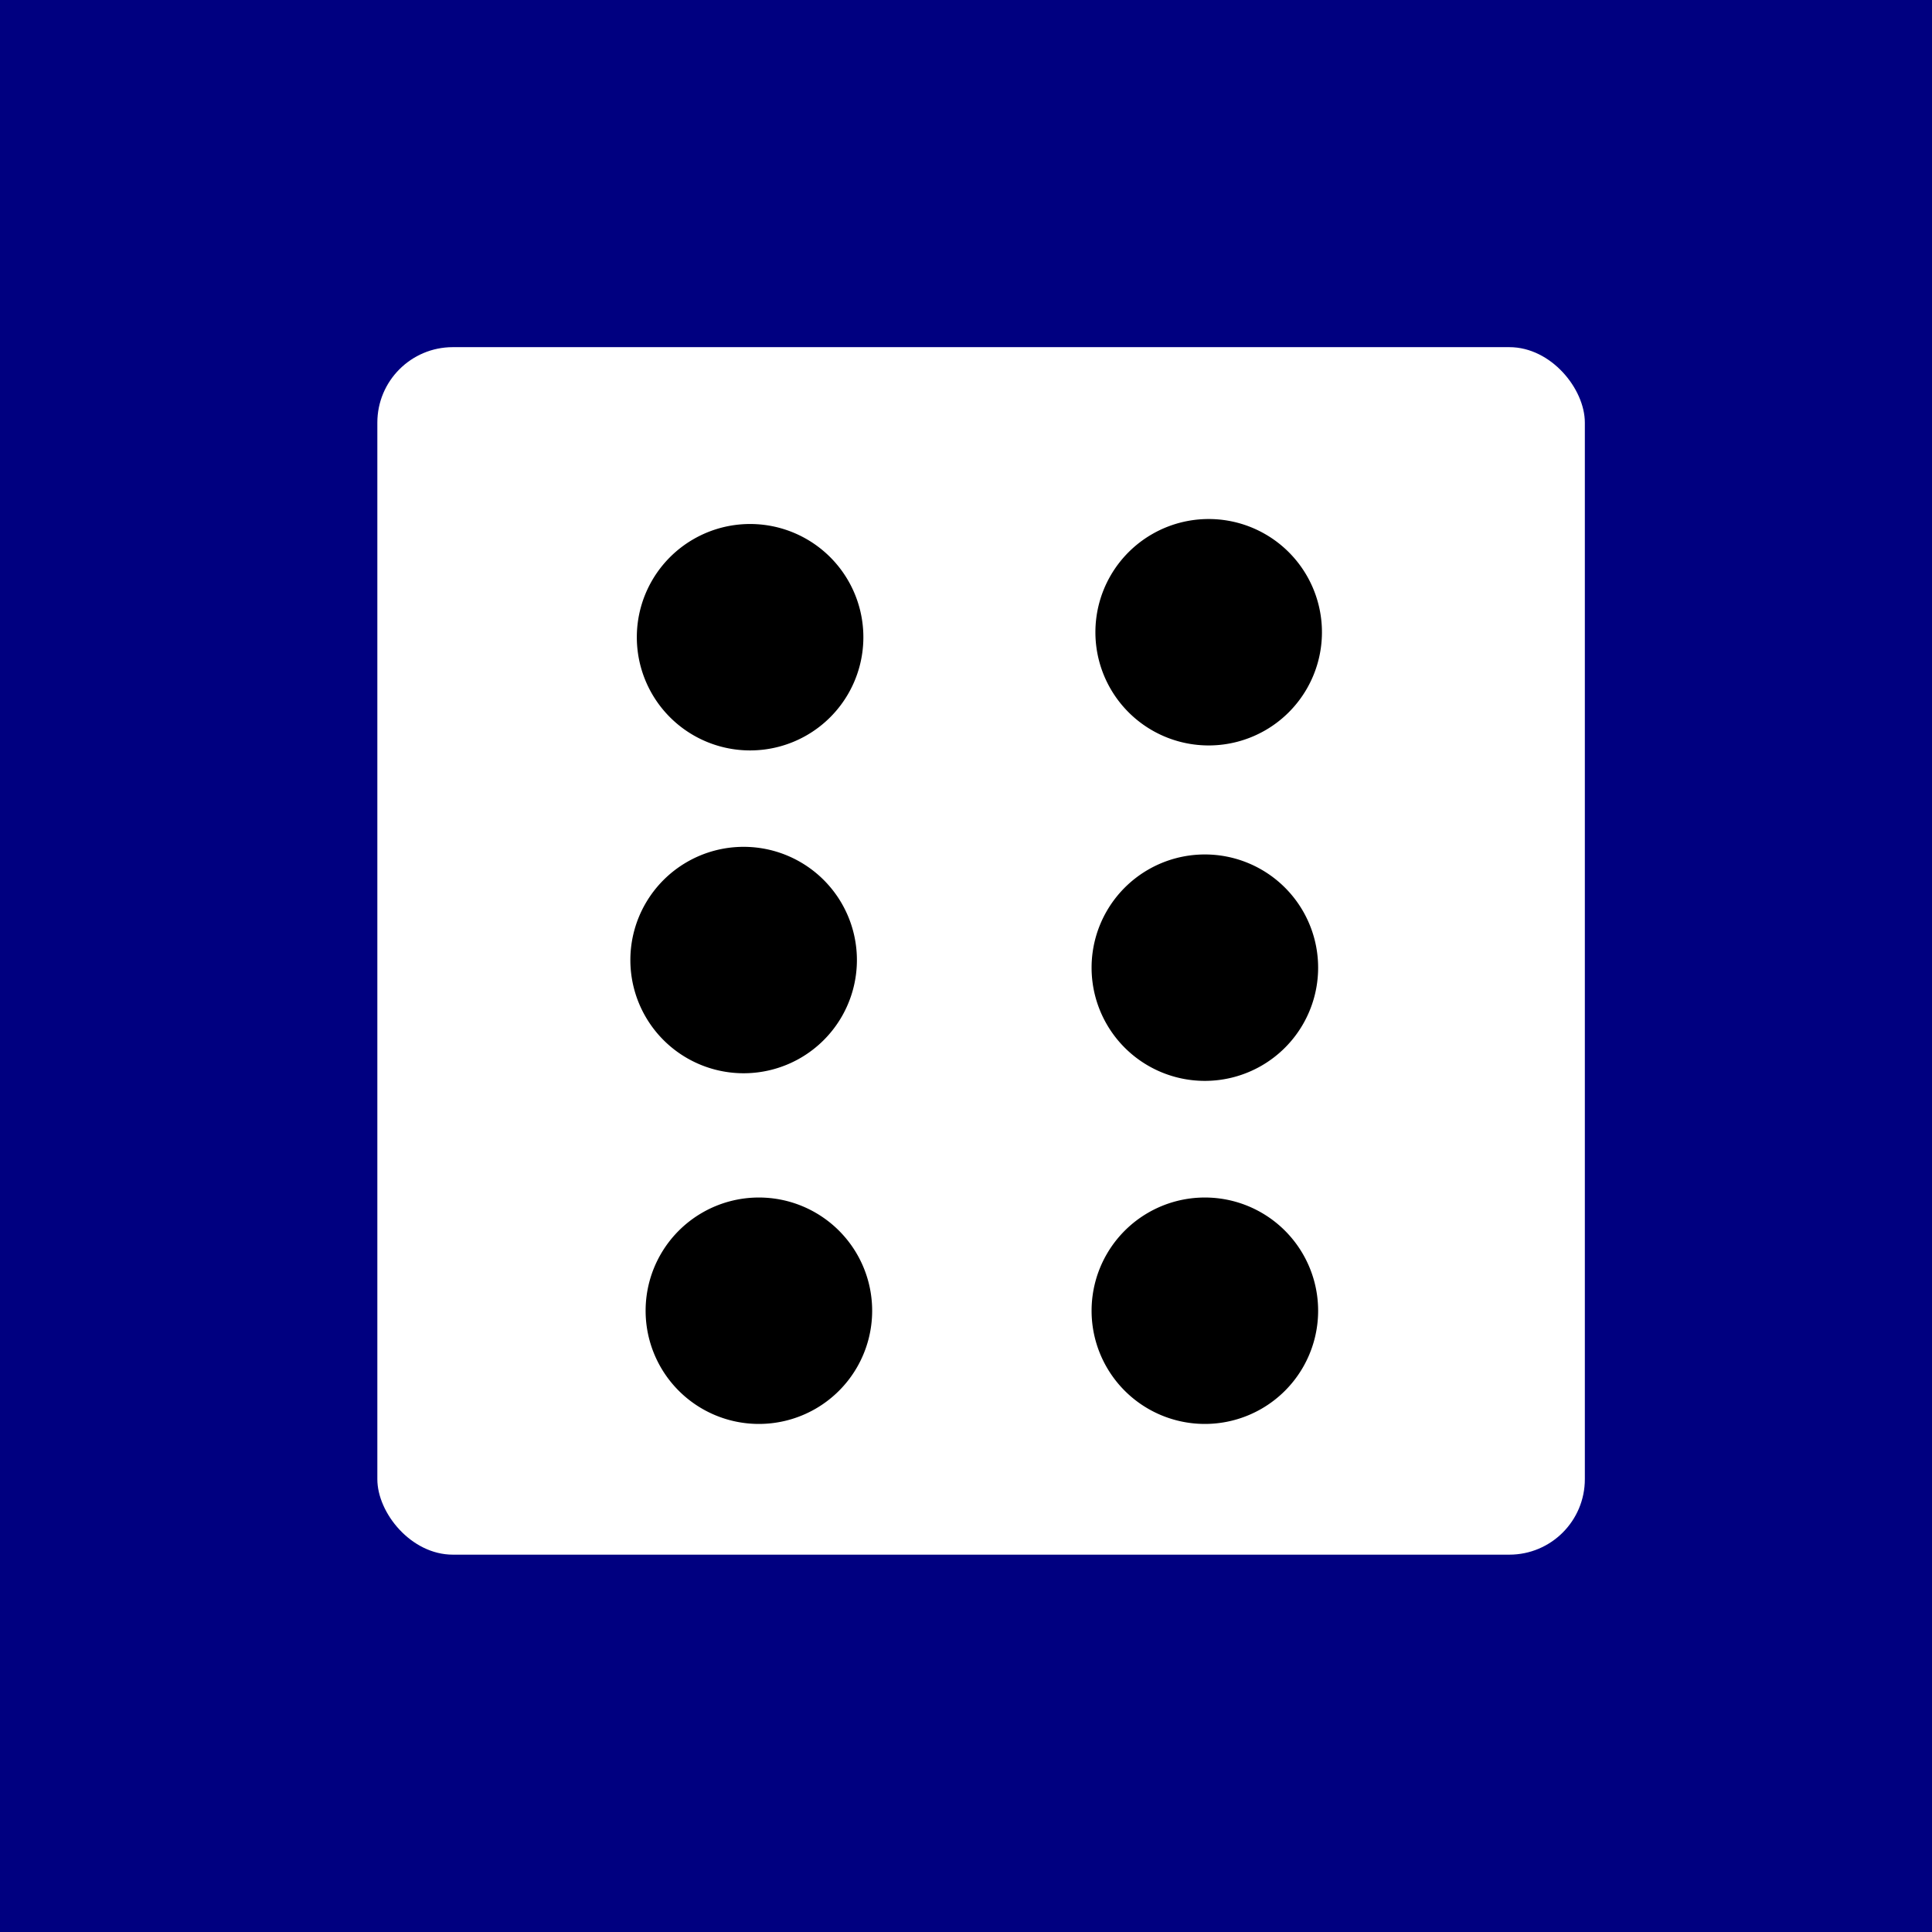 <?xml version="1.0" encoding="UTF-8" standalone="no"?>
<!-- Created with Inkscape (http://www.inkscape.org/) -->

<svg
   xmlns:dc="http://purl.org/dc/elements/1.1/"
   xmlns:cc="http://creativecommons.org/ns#"
   xmlns:rdf="http://www.w3.org/1999/02/22-rdf-syntax-ns#"
   xmlns:svg="http://www.w3.org/2000/svg"
   xmlns="http://www.w3.org/2000/svg"
   xmlns:sodipodi="http://sodipodi.sourceforge.net/DTD/sodipodi-0.dtd"
   xmlns:inkscape="http://www.inkscape.org/namespaces/inkscape"
   width="256"
   height="256"
   id="svg2"
   version="1.1"
   inkscape:version="0.48.4 r9939"
   sodipodi:docname="Neues Dokument 1">
  <defs
     id="defs4">
    <inkscape:perspective
       sodipodi:type="inkscape:persp3d"
       inkscape:vp_x="-216.06765 : -61.568861 : 1"
       inkscape:vp_y="0 : 3196.9249 : 0"
       inkscape:vp_z="578.01482 : -61.568861 : 1"
       inkscape:persp3d-origin="180.97359 : -197.971 : 1"
       id="perspective3031" />
  </defs>
  <sodipodi:namedview
     id="base"
     pagecolor="#ffffff"
     bordercolor="#666666"
     borderopacity="1.0"
     inkscape:pageopacity="0.0"
     inkscape:pageshadow="2"
     inkscape:zoom="1.979899"
     inkscape:cx="10.642059"
     inkscape:cy="121.97016"
     inkscape:document-units="px"
     inkscape:current-layer="layer1"
     showgrid="false"
     inkscape:window-width="1847"
     inkscape:window-height="1053"
     inkscape:window-x="73"
     inkscape:window-y="27"
     inkscape:window-maximized="1" />
  <g
     inkscape:label="Ebene 1"
     inkscape:groupmode="layer"
     id="layer1"
     transform="translate(0,-796.362)">
    <rect
       style="fill:#000080;fill-opacity:1;stroke:none"
       id="rect2985"
       width="289.409"
       height="281.327"
       x="-16.668"
       y="781.136" />
    <rect
       style="fill:#ffffff;fill-opacity:1;stroke:none"
       id="rect3075"
       width="160"
       height="160"
       x="50"
       y="842.362"
       ry="10" />
    <path
       sodipodi:type="arc"
       style="fill:#000000;fill-opacity:1;stroke:none"
       id="path3845"
       sodipodi:cx="100.51018"
       sodipodi:cy="97.911125"
       sodipodi:rx="19.192898"
       sodipodi:ry="13.637059"
       d="m 119.703,97.911 a 19.193,13.637 0 1 1 -38.386,0 19.193,13.637 0 1 1 38.386,0 z"
       transform="matrix(0.782,0,0,1.1,20.793,773.094)" />
    <path
       sodipodi:type="arc"
       style="fill:#000000;fill-opacity:1;stroke:none"
       id="path3845-9"
       sodipodi:cx="100.51018"
       sodipodi:cy="97.911125"
       sodipodi:rx="19.192898"
       sodipodi:ry="13.637059"
       d="m 119.703,97.911 a 19.193,13.637 0 1 1 -38.386,0 19.193,13.637 0 1 1 38.386,0 z"
       transform="matrix(0.782,0,0,1.1,81.557,772.434)" />
    <path
       sodipodi:type="arc"
       style="fill:#000000;fill-opacity:1;stroke:none"
       id="path3845-92"
       sodipodi:cx="100.51018"
       sodipodi:cy="97.911125"
       sodipodi:rx="19.192898"
       sodipodi:ry="13.637059"
       d="m 119.703,97.911 a 19.193,13.637 0 1 1 -38.386,0 19.193,13.637 0 1 1 38.386,0 z"
       transform="matrix(0.782,0,0,1.1,19.937,815.871)" />
    <path
       sodipodi:type="arc"
       style="fill:#000000;fill-opacity:1;stroke:none"
       id="path3845-6"
       sodipodi:cx="100.51018"
       sodipodi:cy="97.911125"
       sodipodi:rx="19.192898"
       sodipodi:ry="13.637059"
       d="m 119.703,97.911 a 19.193,13.637 0 1 1 -38.386,0 19.193,13.637 0 1 1 38.386,0 z"
       transform="matrix(0.782,0,0,1.1,81.051,816.881)" />
    <path
       sodipodi:type="arc"
       style="fill:#000000;fill-opacity:1;stroke:none"
       id="path3845-1"
       sodipodi:cx="100.51018"
       sodipodi:cy="97.911125"
       sodipodi:rx="19.192898"
       sodipodi:ry="13.637059"
       d="m 119.703,97.911 a 19.193,13.637 0 1 1 -38.386,0 19.193,13.637 0 1 1 38.386,0 z"
       transform="matrix(0.782,0,0,1.1,21.958,862.338)" />
    <path
       sodipodi:type="arc"
       style="fill:#000000;fill-opacity:1;stroke:none"
       id="path3845-2"
       sodipodi:cx="100.51018"
       sodipodi:cy="97.911125"
       sodipodi:rx="19.192898"
       sodipodi:ry="13.637059"
       d="m 119.703,97.911 a 19.193,13.637 0 1 1 -38.386,0 19.193,13.637 0 1 1 38.386,0 z"
       transform="matrix(0.782,0,0,1.1,81.051,862.338)" />
  </g>
</svg>
